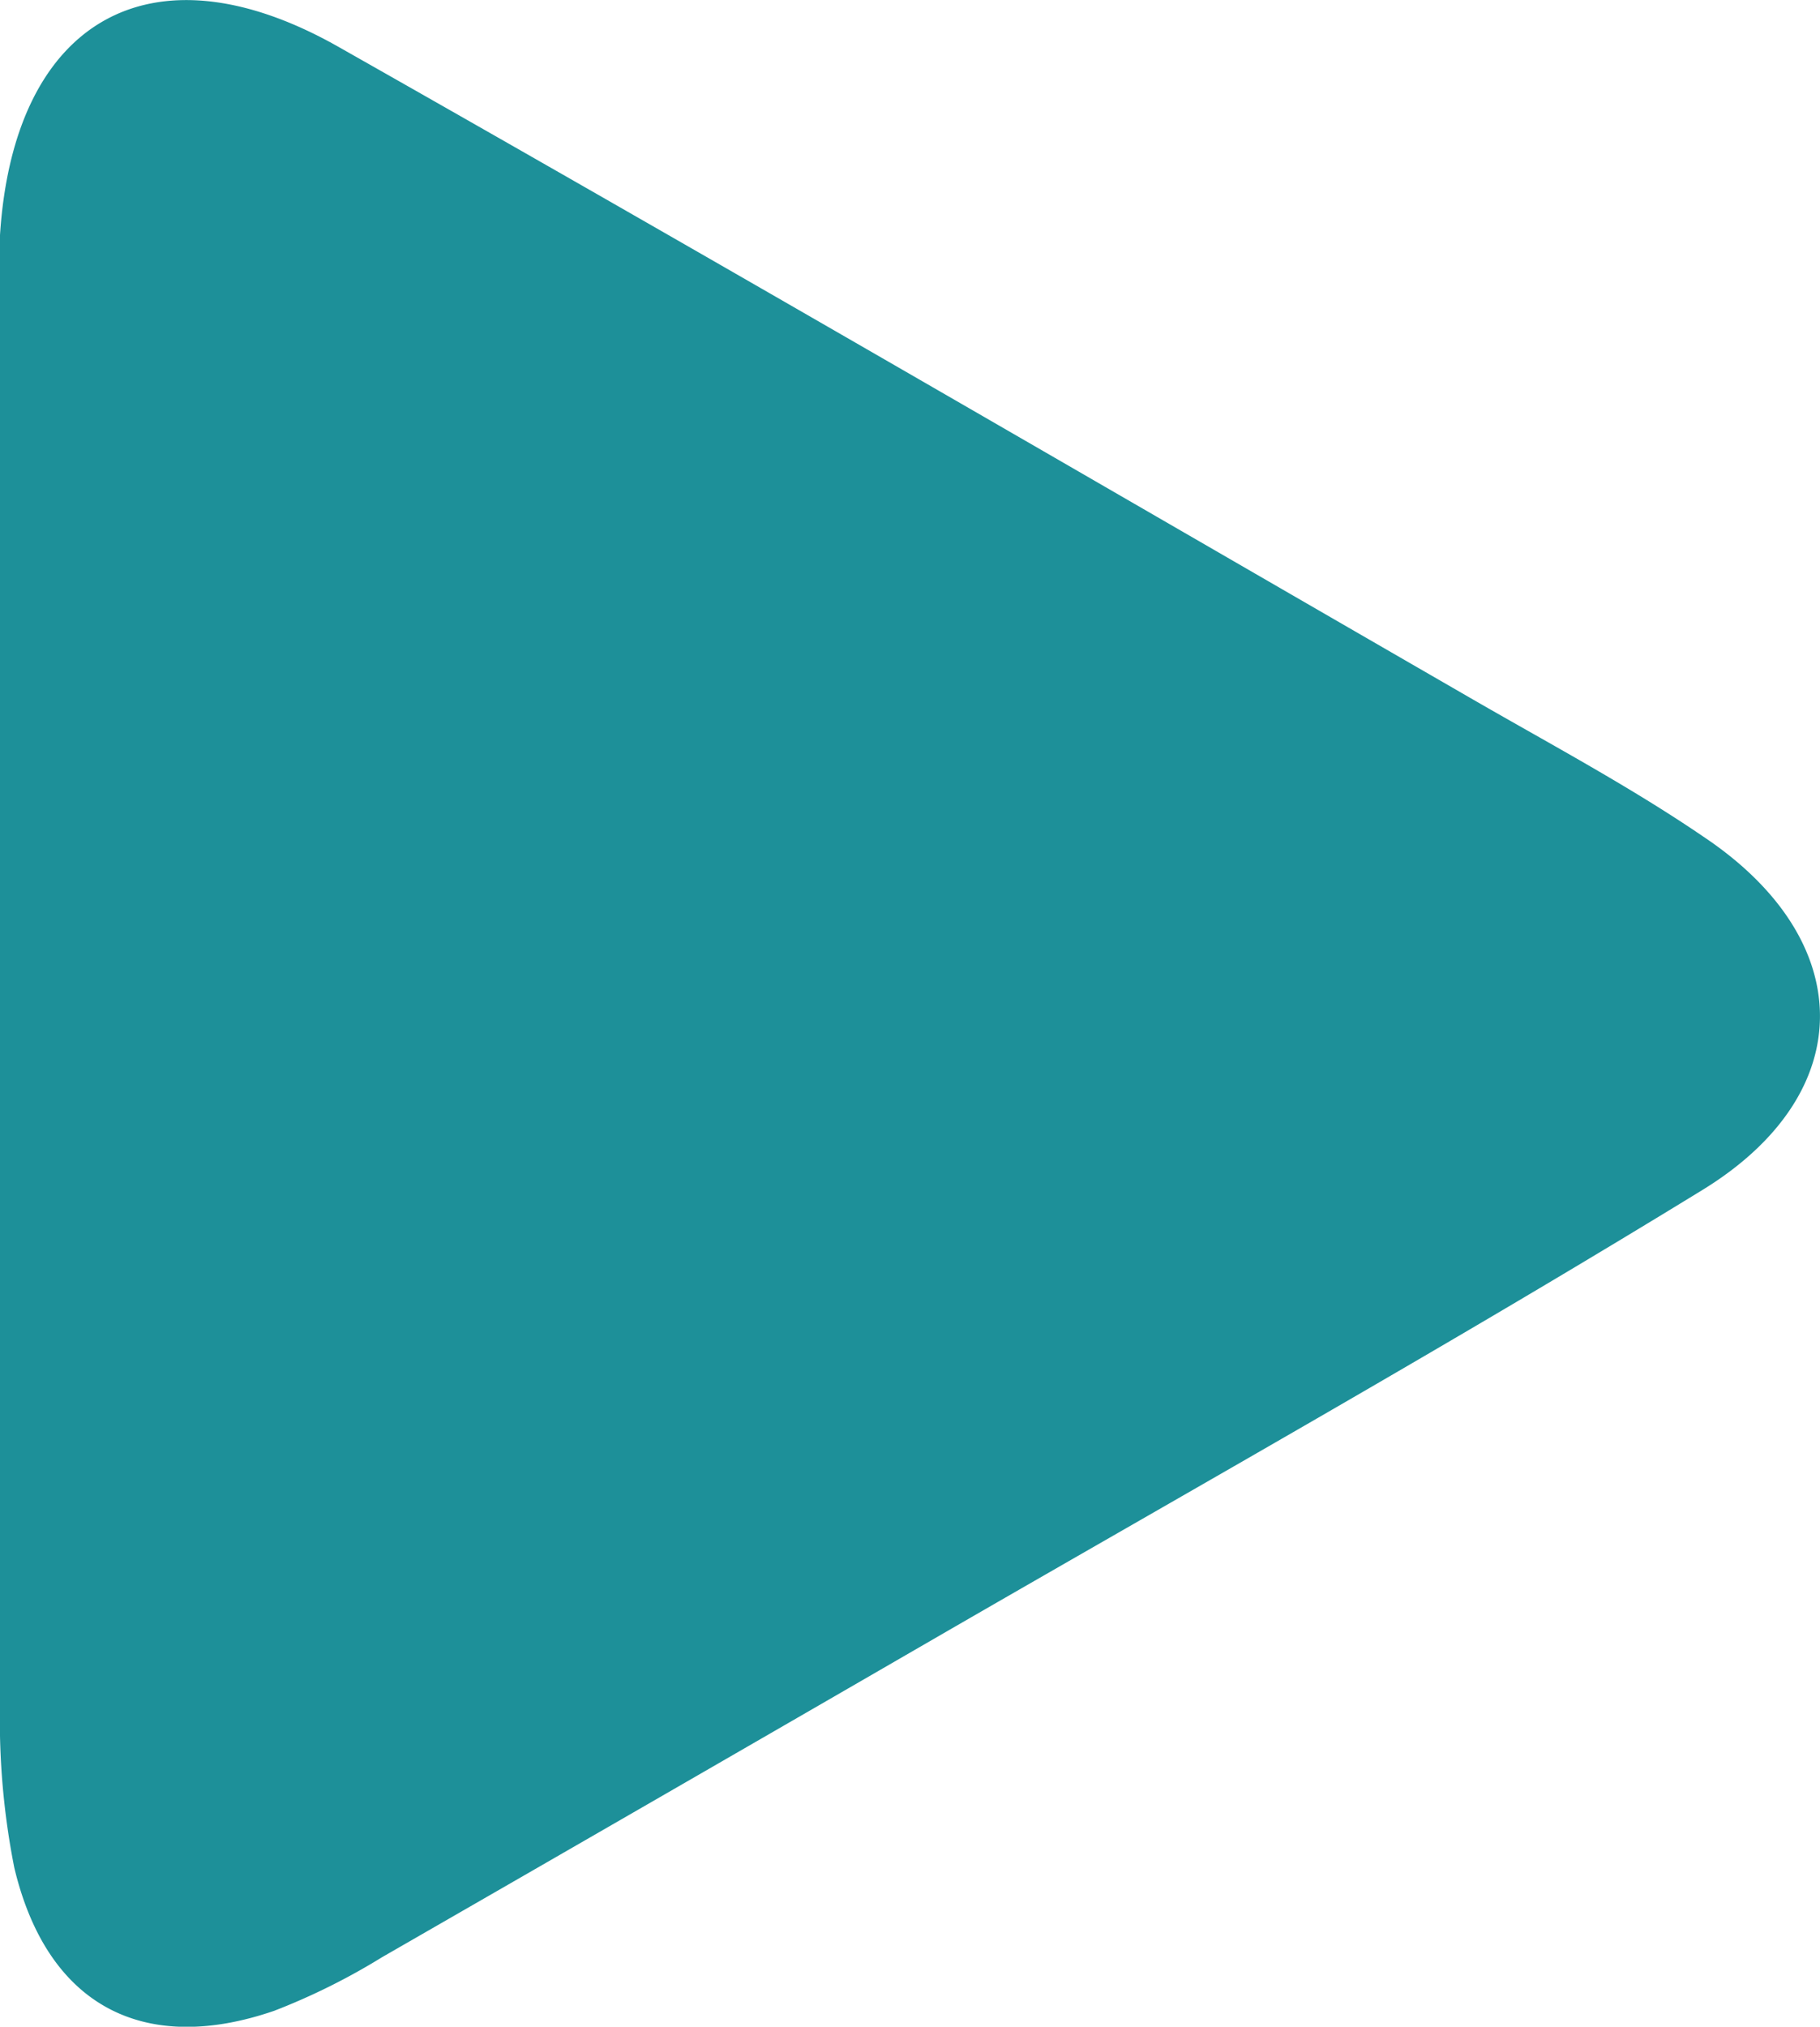 <svg xmlns="http://www.w3.org/2000/svg" viewBox="0 0 56 62.33"><defs><style>.cls-1{fill:#1d9099;}</style></defs><g id="Layer_2" data-name="Layer 2"><g id="Layer_1-2" data-name="Layer 1"><path class="cls-1" d="M0,31.16V9.36c0-.71,0-1.42,0-2.13C.42.67,4.6-1.82,10.36,1.41,22,8,33.53,14.71,45.11,21.39c2.45,1.42,5,2.77,7.3,4.34,4.74,3.16,4.83,7.87,0,10.85C44.78,41.26,37,45.63,29.24,50.11q-8.73,5.05-17.48,10.08a20.13,20.13,0,0,1-3.32,1.65c-4.07,1.4-7-.2-8-4.4a23.29,23.29,0,0,1-.44-5C0,45.34,0,38.25,0,31.16Z"/></g></g></svg>